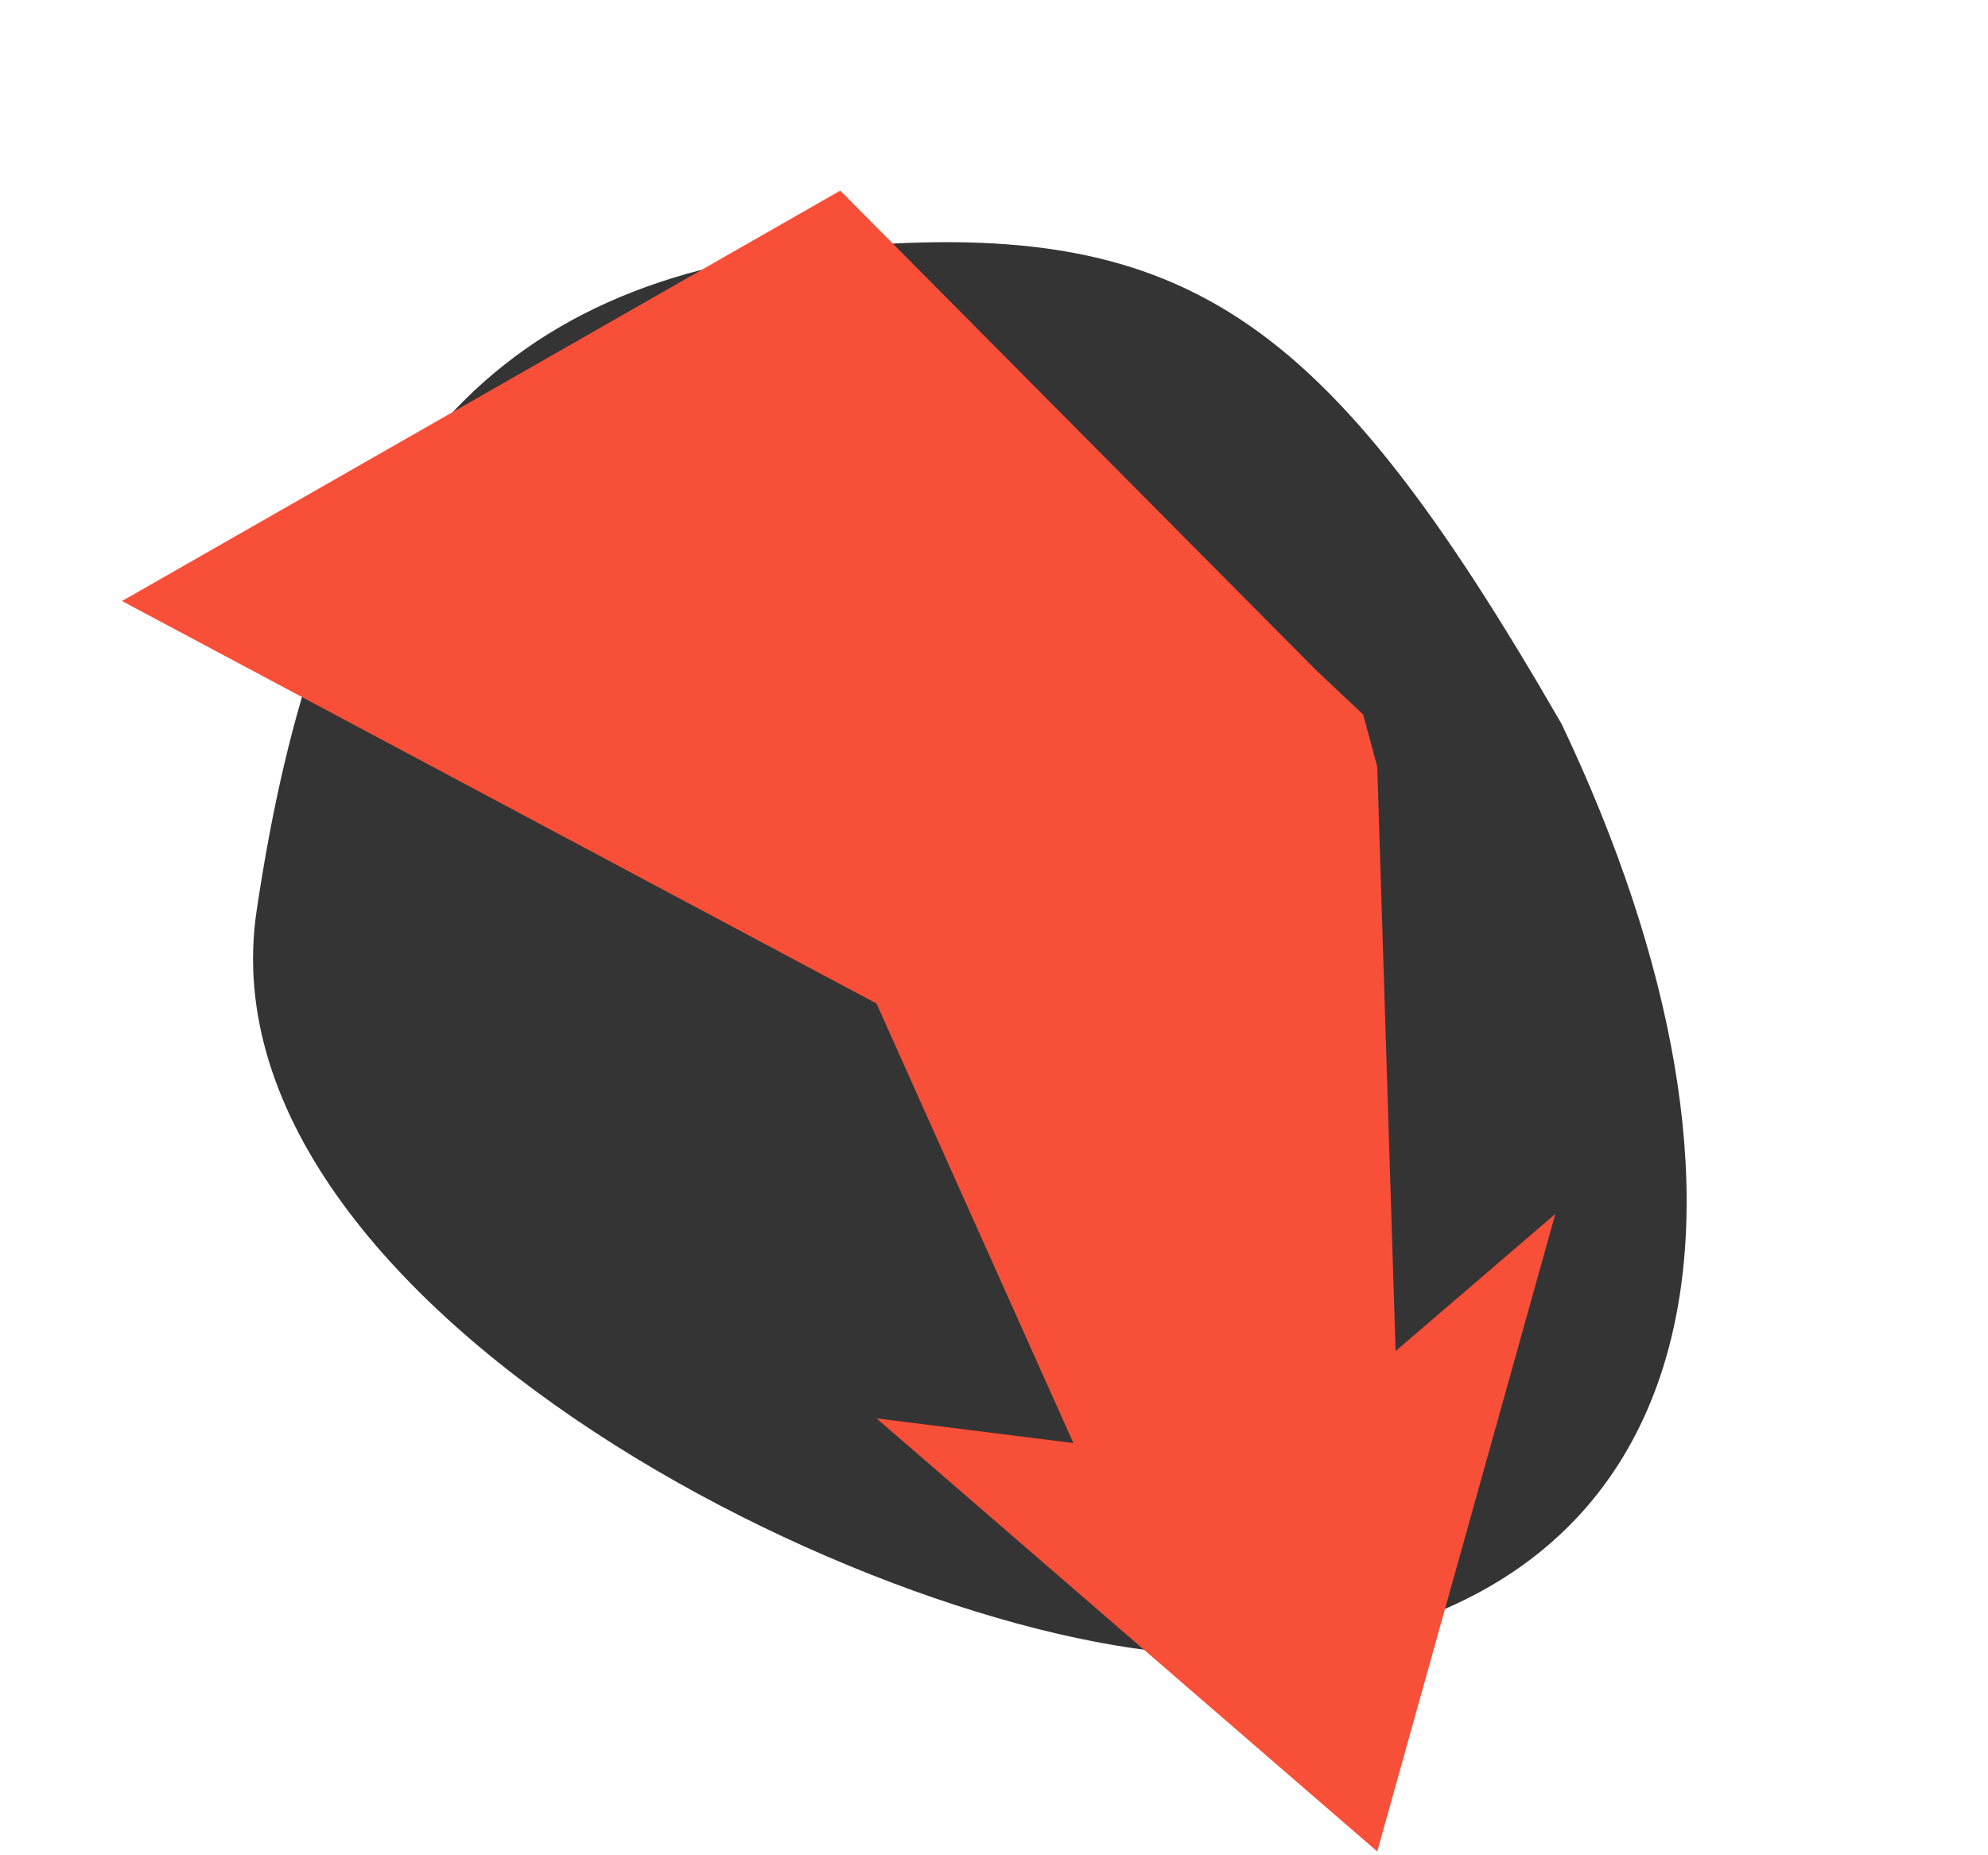 <svg width="60" height="56" viewBox="0 0 60 56" fill="none" xmlns="http://www.w3.org/2000/svg">
<path d="M24.946 7.499C35.773 6.474 39.945 9.395 47.13 21.851C53.921 36.119 52.009 48.904 37.624 49.927C28.443 50.579 5.9 39.918 7.744 27.497C9.588 15.076 14.119 8.525 24.946 7.499Z" fill="#343434"/>
<path d="M41.567 23.144L42.121 40.781L46.942 36.642L41.567 55.886L26.454 42.813L32.396 43.558L26.454 30.291L3.682 18.142L25.36 5.754L39.722 20.23L41.142 21.568L41.567 23.144Z" fill="#F84F39"/>
</svg>
